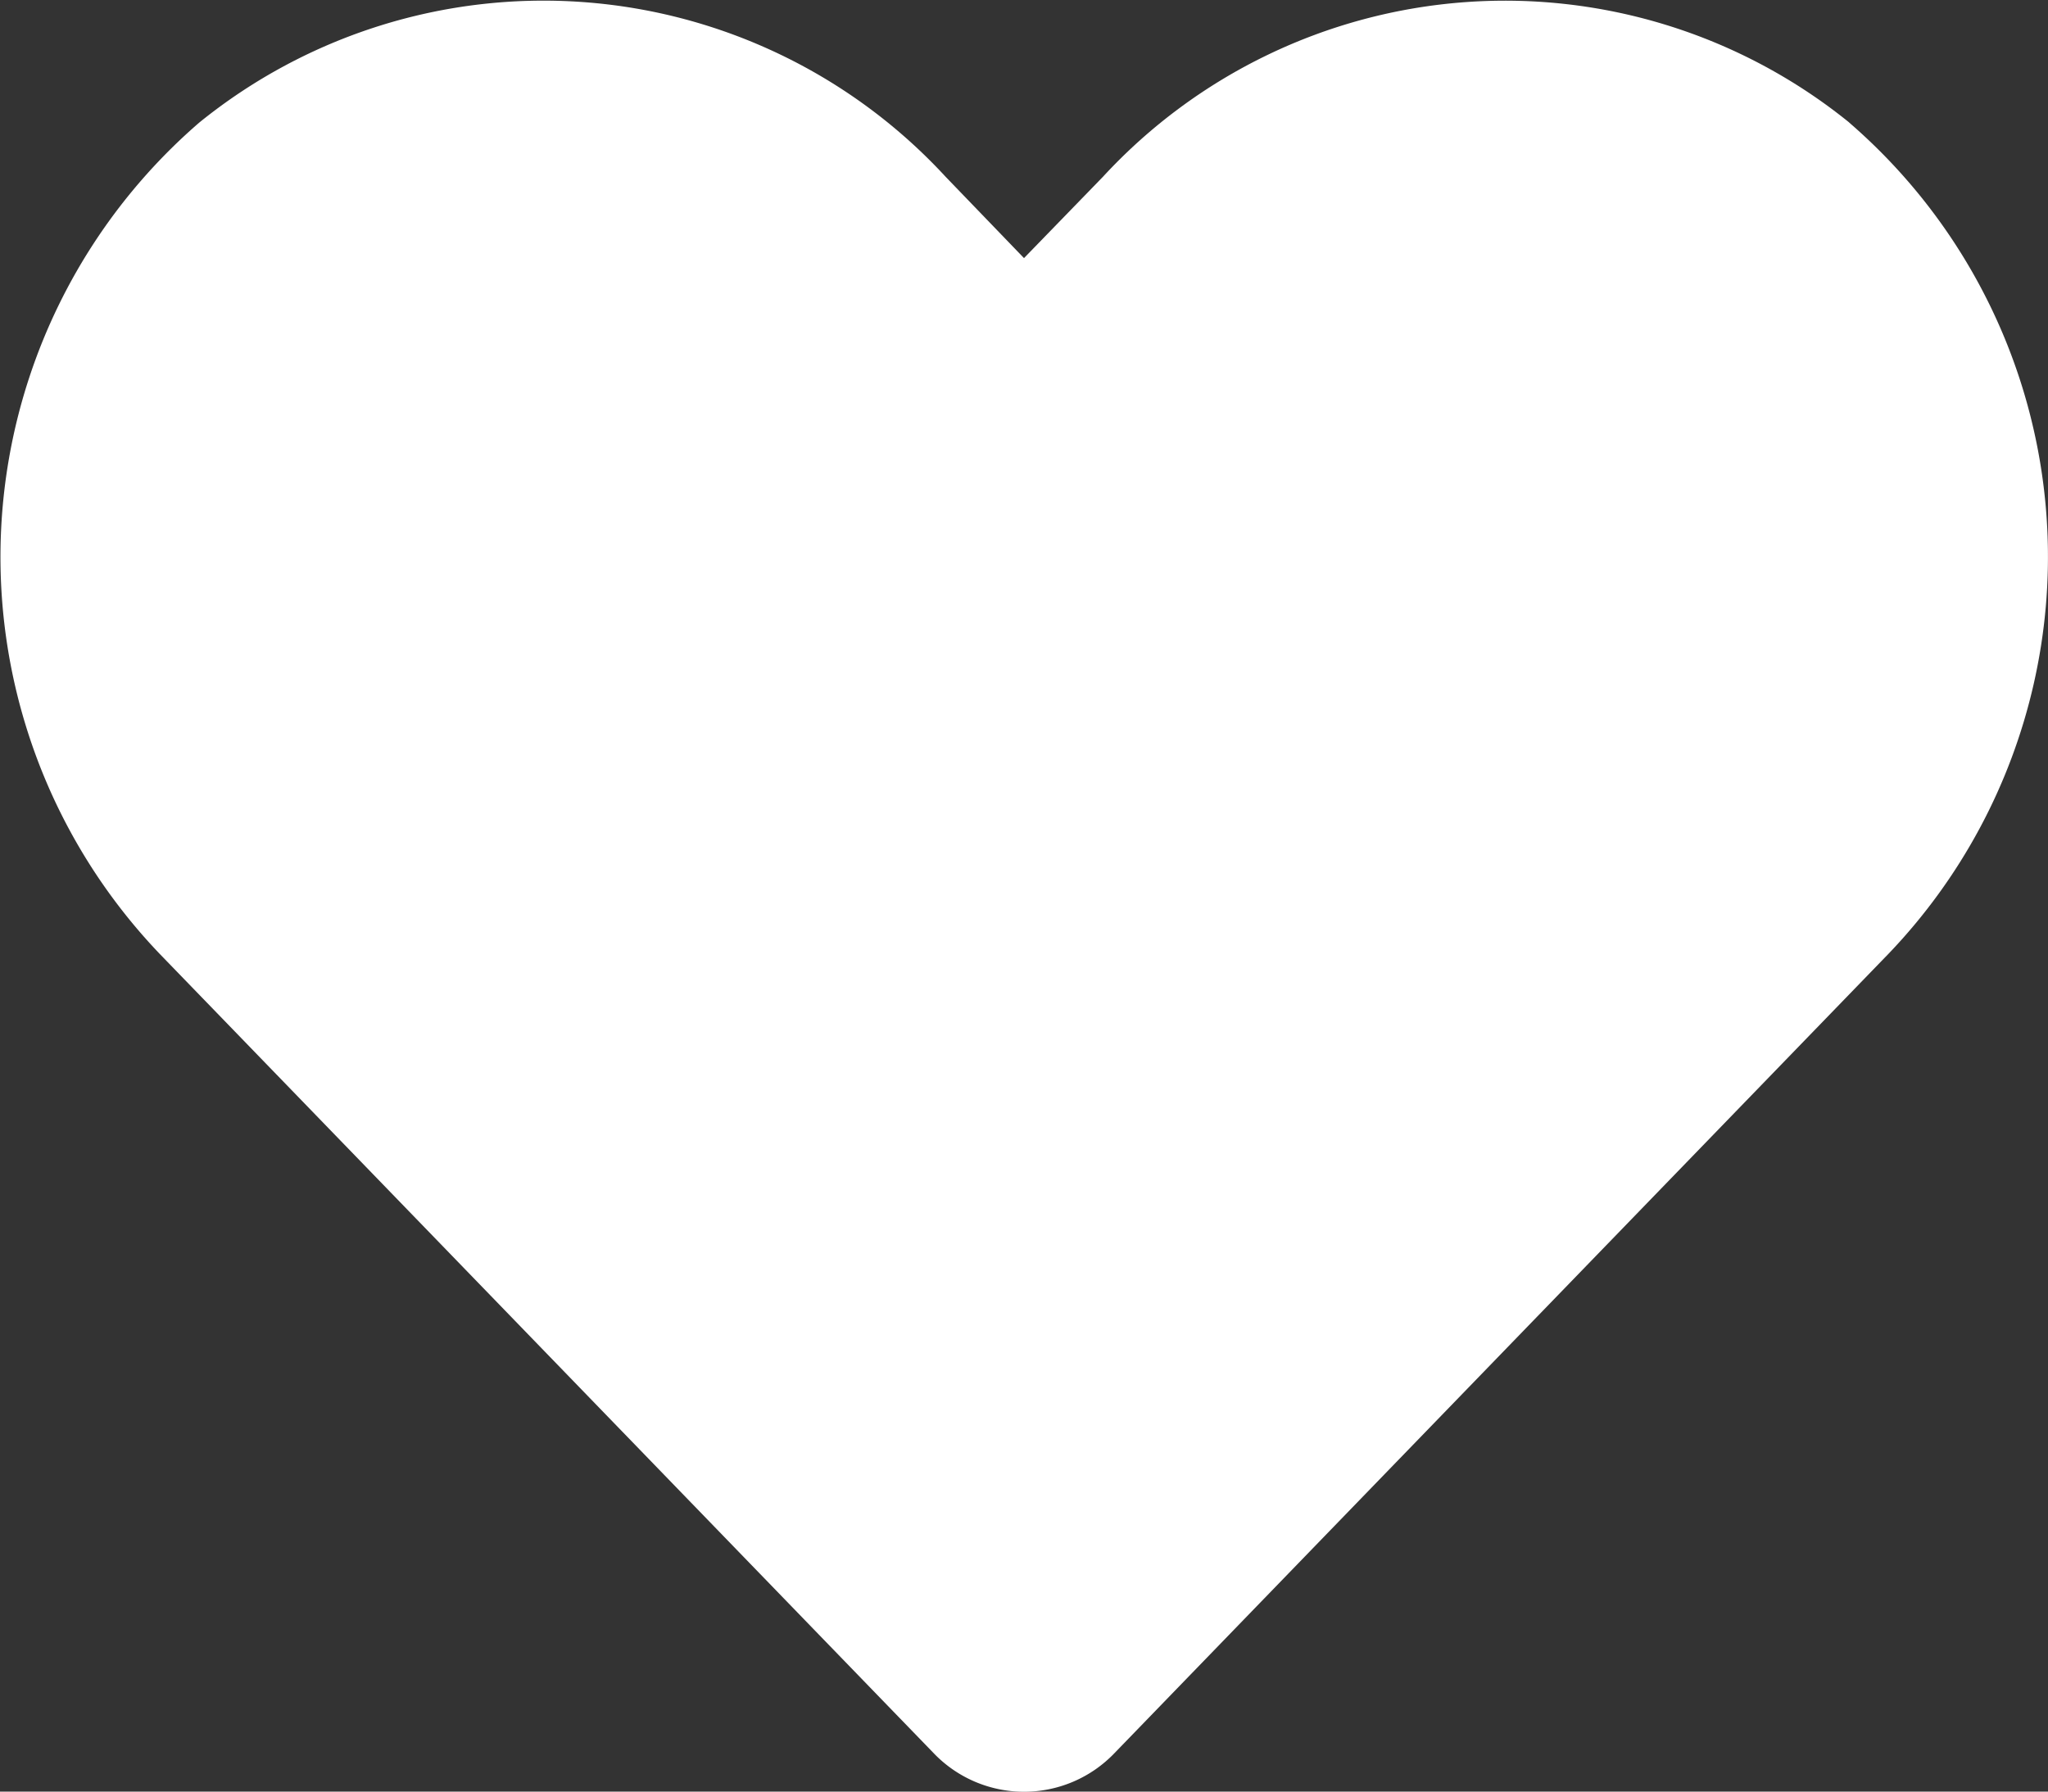 <svg xmlns="http://www.w3.org/2000/svg" width="18" height="15.75" viewBox="0 0 18 15.75"><rect x="0" y="0" width="18" height="15.75" fill="#333333" stroke="none"/><defs><style>.a{fill:#fff;}</style></defs><path class="a" d="M16.241,33.044a4.808,4.808,0,0,0-6.56.478l-.693.714L8.3,33.522a4.807,4.807,0,0,0-6.56-.478,5.048,5.048,0,0,0-.348,7.309l6.8,7.024a1.1,1.1,0,0,0,1.593,0l6.8-7.024a5.045,5.045,0,0,0-.345-7.309Z" transform="translate(0.012 -31.967)"/></svg>